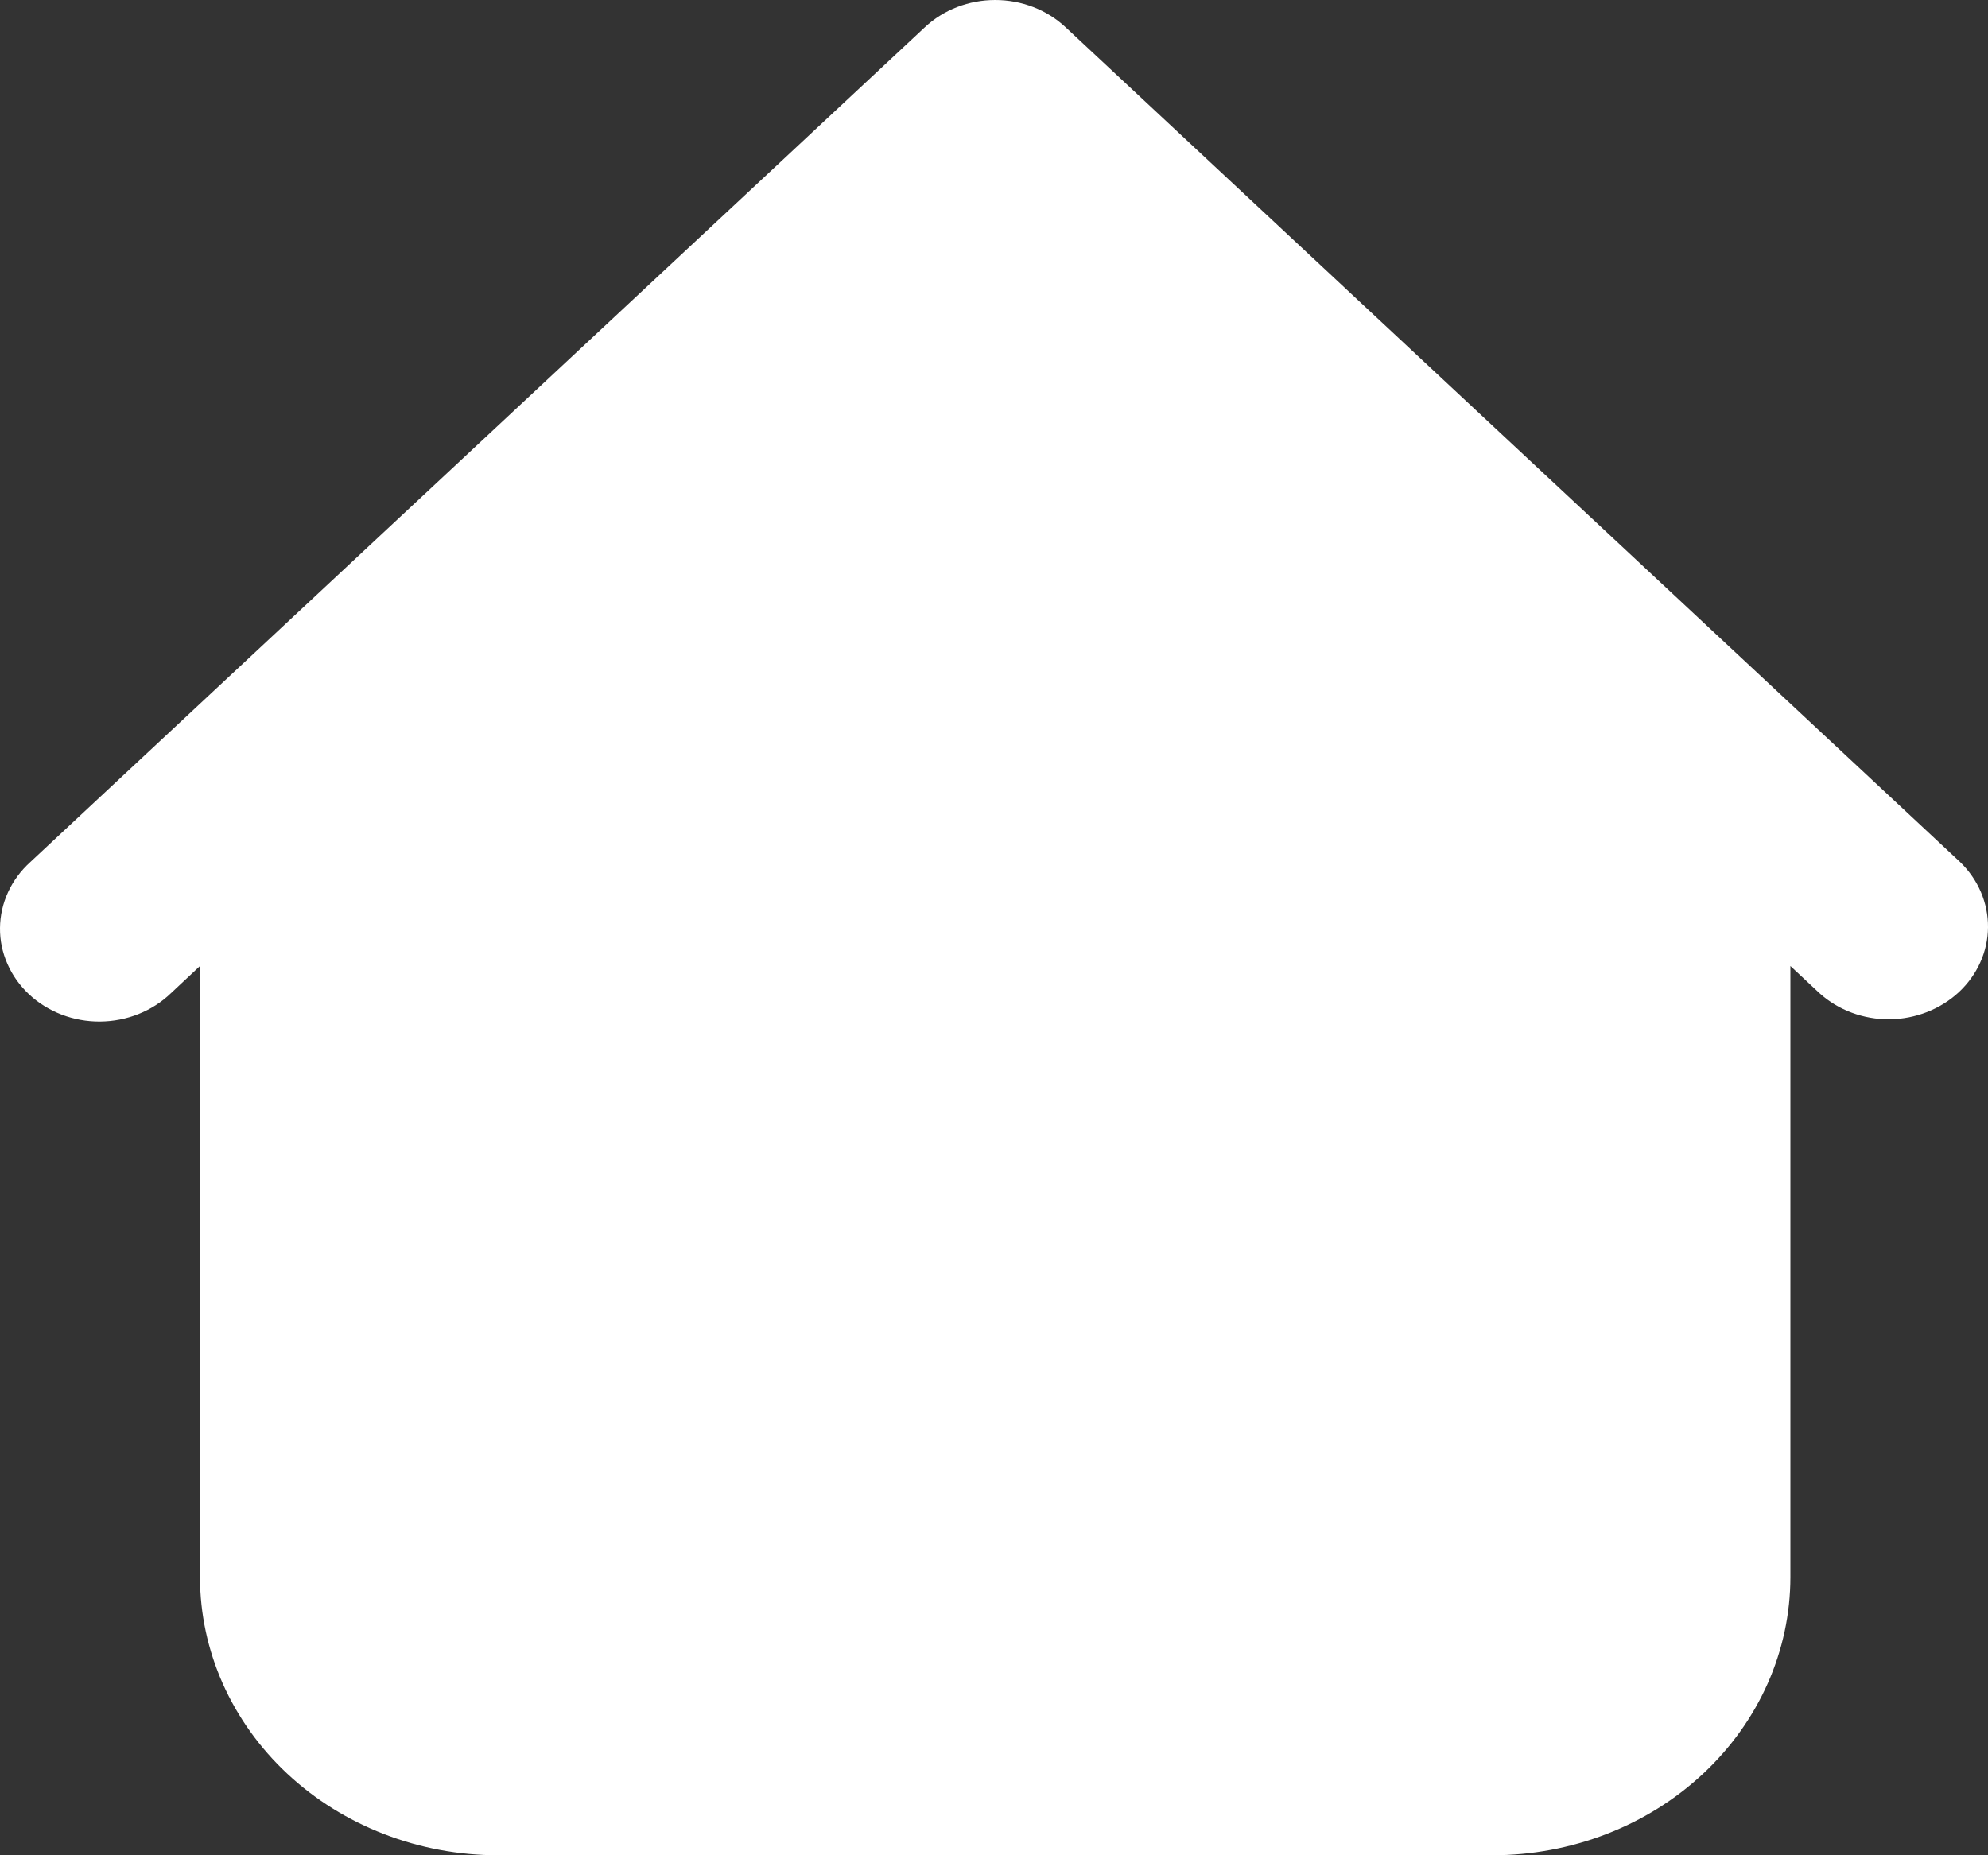 <svg width="30" height="28" viewBox="0 0 30 28" fill="none" xmlns="http://www.w3.org/2000/svg">
<rect x="0" y="0" width="30" height="28" fill="#333333" stroke="none"/>
<path fill-rule="evenodd" clip-rule="evenodd" d="M16.079 0.41C15.798 0.147 15.416 0 15.018 0C14.621 0 14.239 0.147 13.958 0.41L3.458 10.21L0.458 13.01C0.315 13.139 0.2 13.294 0.122 13.464C0.043 13.635 0.002 13.819 5.66351e-05 14.005C-0.002 14.191 0.036 14.375 0.112 14.547C0.187 14.719 0.299 14.876 0.439 15.007C0.58 15.139 0.748 15.242 0.932 15.313C1.116 15.383 1.314 15.419 1.513 15.417C1.712 15.415 1.909 15.377 2.092 15.303C2.275 15.23 2.441 15.123 2.579 14.99L3.018 14.579V23.8C3.018 24.914 3.493 25.982 4.336 26.77C5.18 27.558 6.325 28 7.518 28H22.518C23.712 28 24.857 27.558 25.7 26.77C26.544 25.982 27.018 24.914 27.018 23.8V14.579L27.458 14.99C27.741 15.245 28.12 15.386 28.513 15.383C28.906 15.379 29.282 15.232 29.561 14.973C29.839 14.713 29.997 14.362 30 13.995C30.003 13.628 29.852 13.274 29.579 13.01L16.079 0.41Z" fill="white"/>
</svg>
